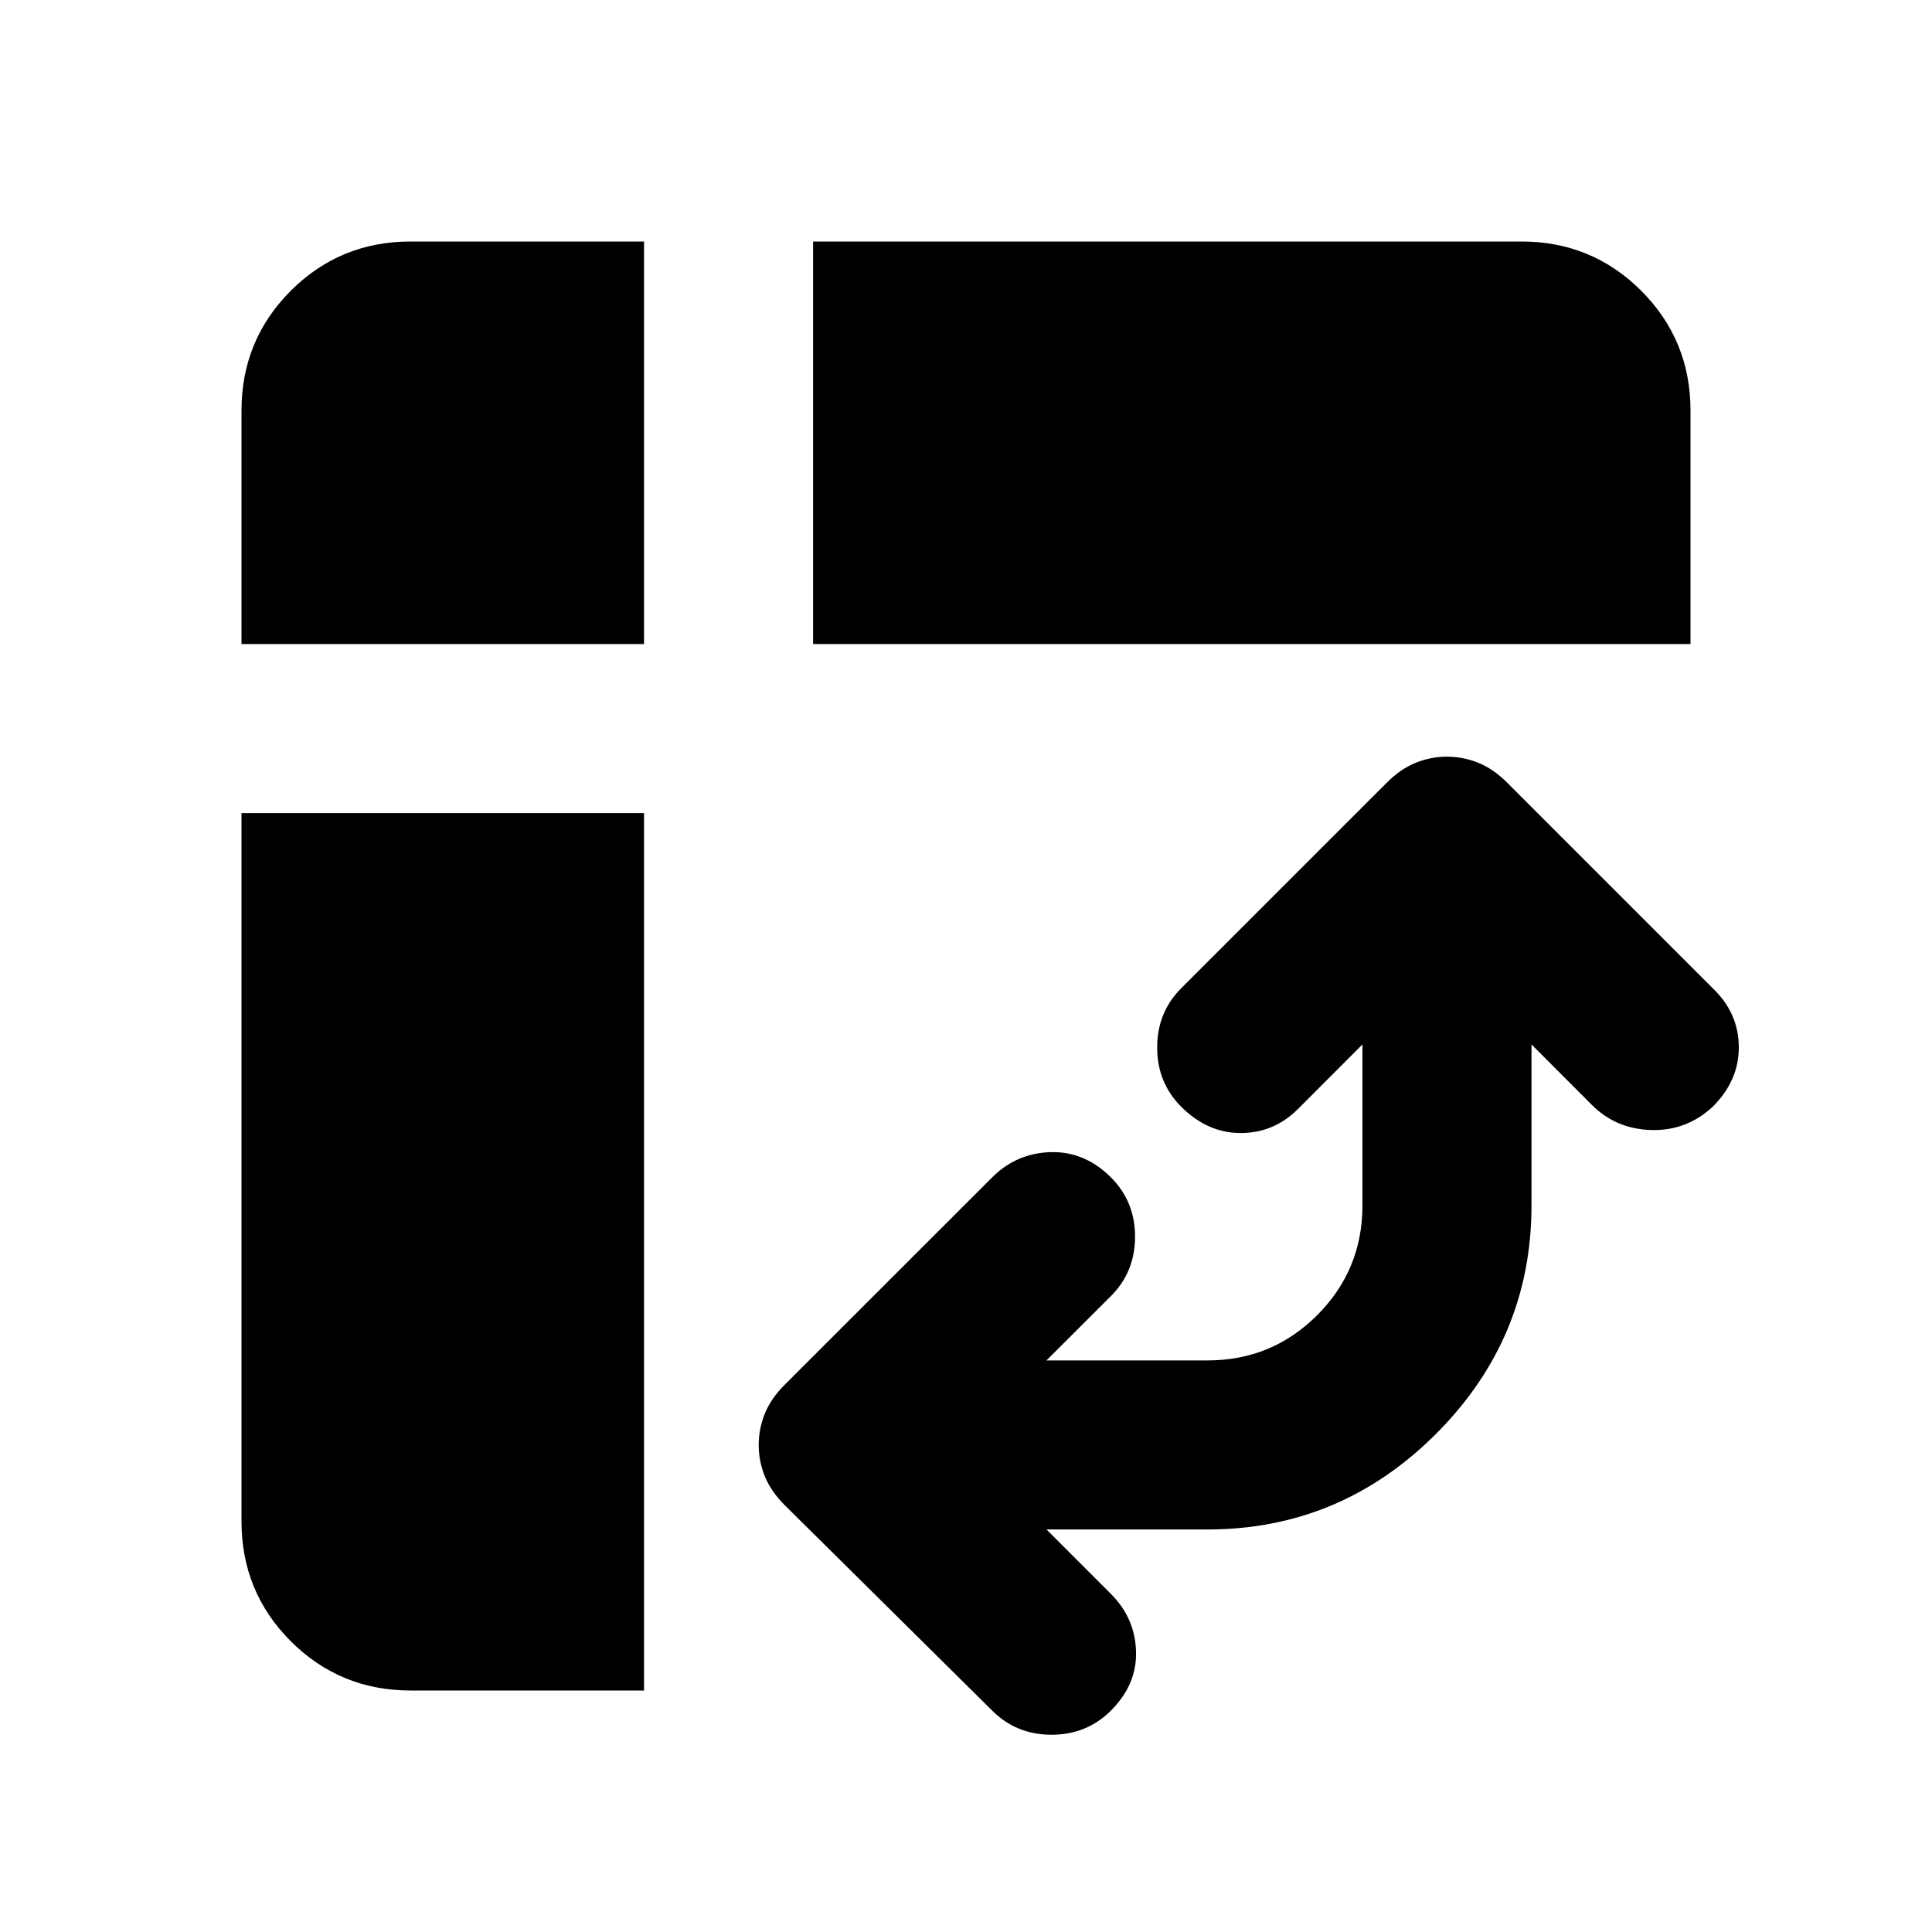 <svg xmlns="http://www.w3.org/2000/svg" height="20" width="20"><path d="M8.417 6.667V2.5h7.333q.729 0 1.24.51.51.511.51 1.24v2.417ZM4.25 17.5q-.729 0-1.24-.51-.51-.511-.51-1.24V8.417h4.167V17.5ZM2.5 6.667V4.25q0-.729.51-1.24.511-.51 1.24-.51h2.417v4.167Zm7.771 11.041-2.146-2.125q-.146-.145-.208-.302-.063-.156-.063-.323 0-.166.063-.323.062-.156.208-.302l2.146-2.145q.25-.25.604-.261.354-.01.625.261.25.25.25.614 0 .365-.25.615l-.667.666H12.5q.667 0 1.135-.468.469-.469.469-1.136v-1.667l-.666.667q-.25.25-.594.25t-.615-.271q-.25-.25-.25-.614 0-.365.25-.615l2.125-2.125q.146-.146.302-.208.156-.063.323-.063t.323.063q.156.062.302.208l2.146 2.146q.25.25.25.594t-.271.614q-.271.25-.635.24-.365-.01-.615-.26l-.625-.626v1.667q0 1.375-.989 2.365-.99.989-2.365.989h-1.667l.667.667q.25.25.26.594.011.344-.26.614-.25.25-.615.25-.364 0-.614-.25Z"/></svg>